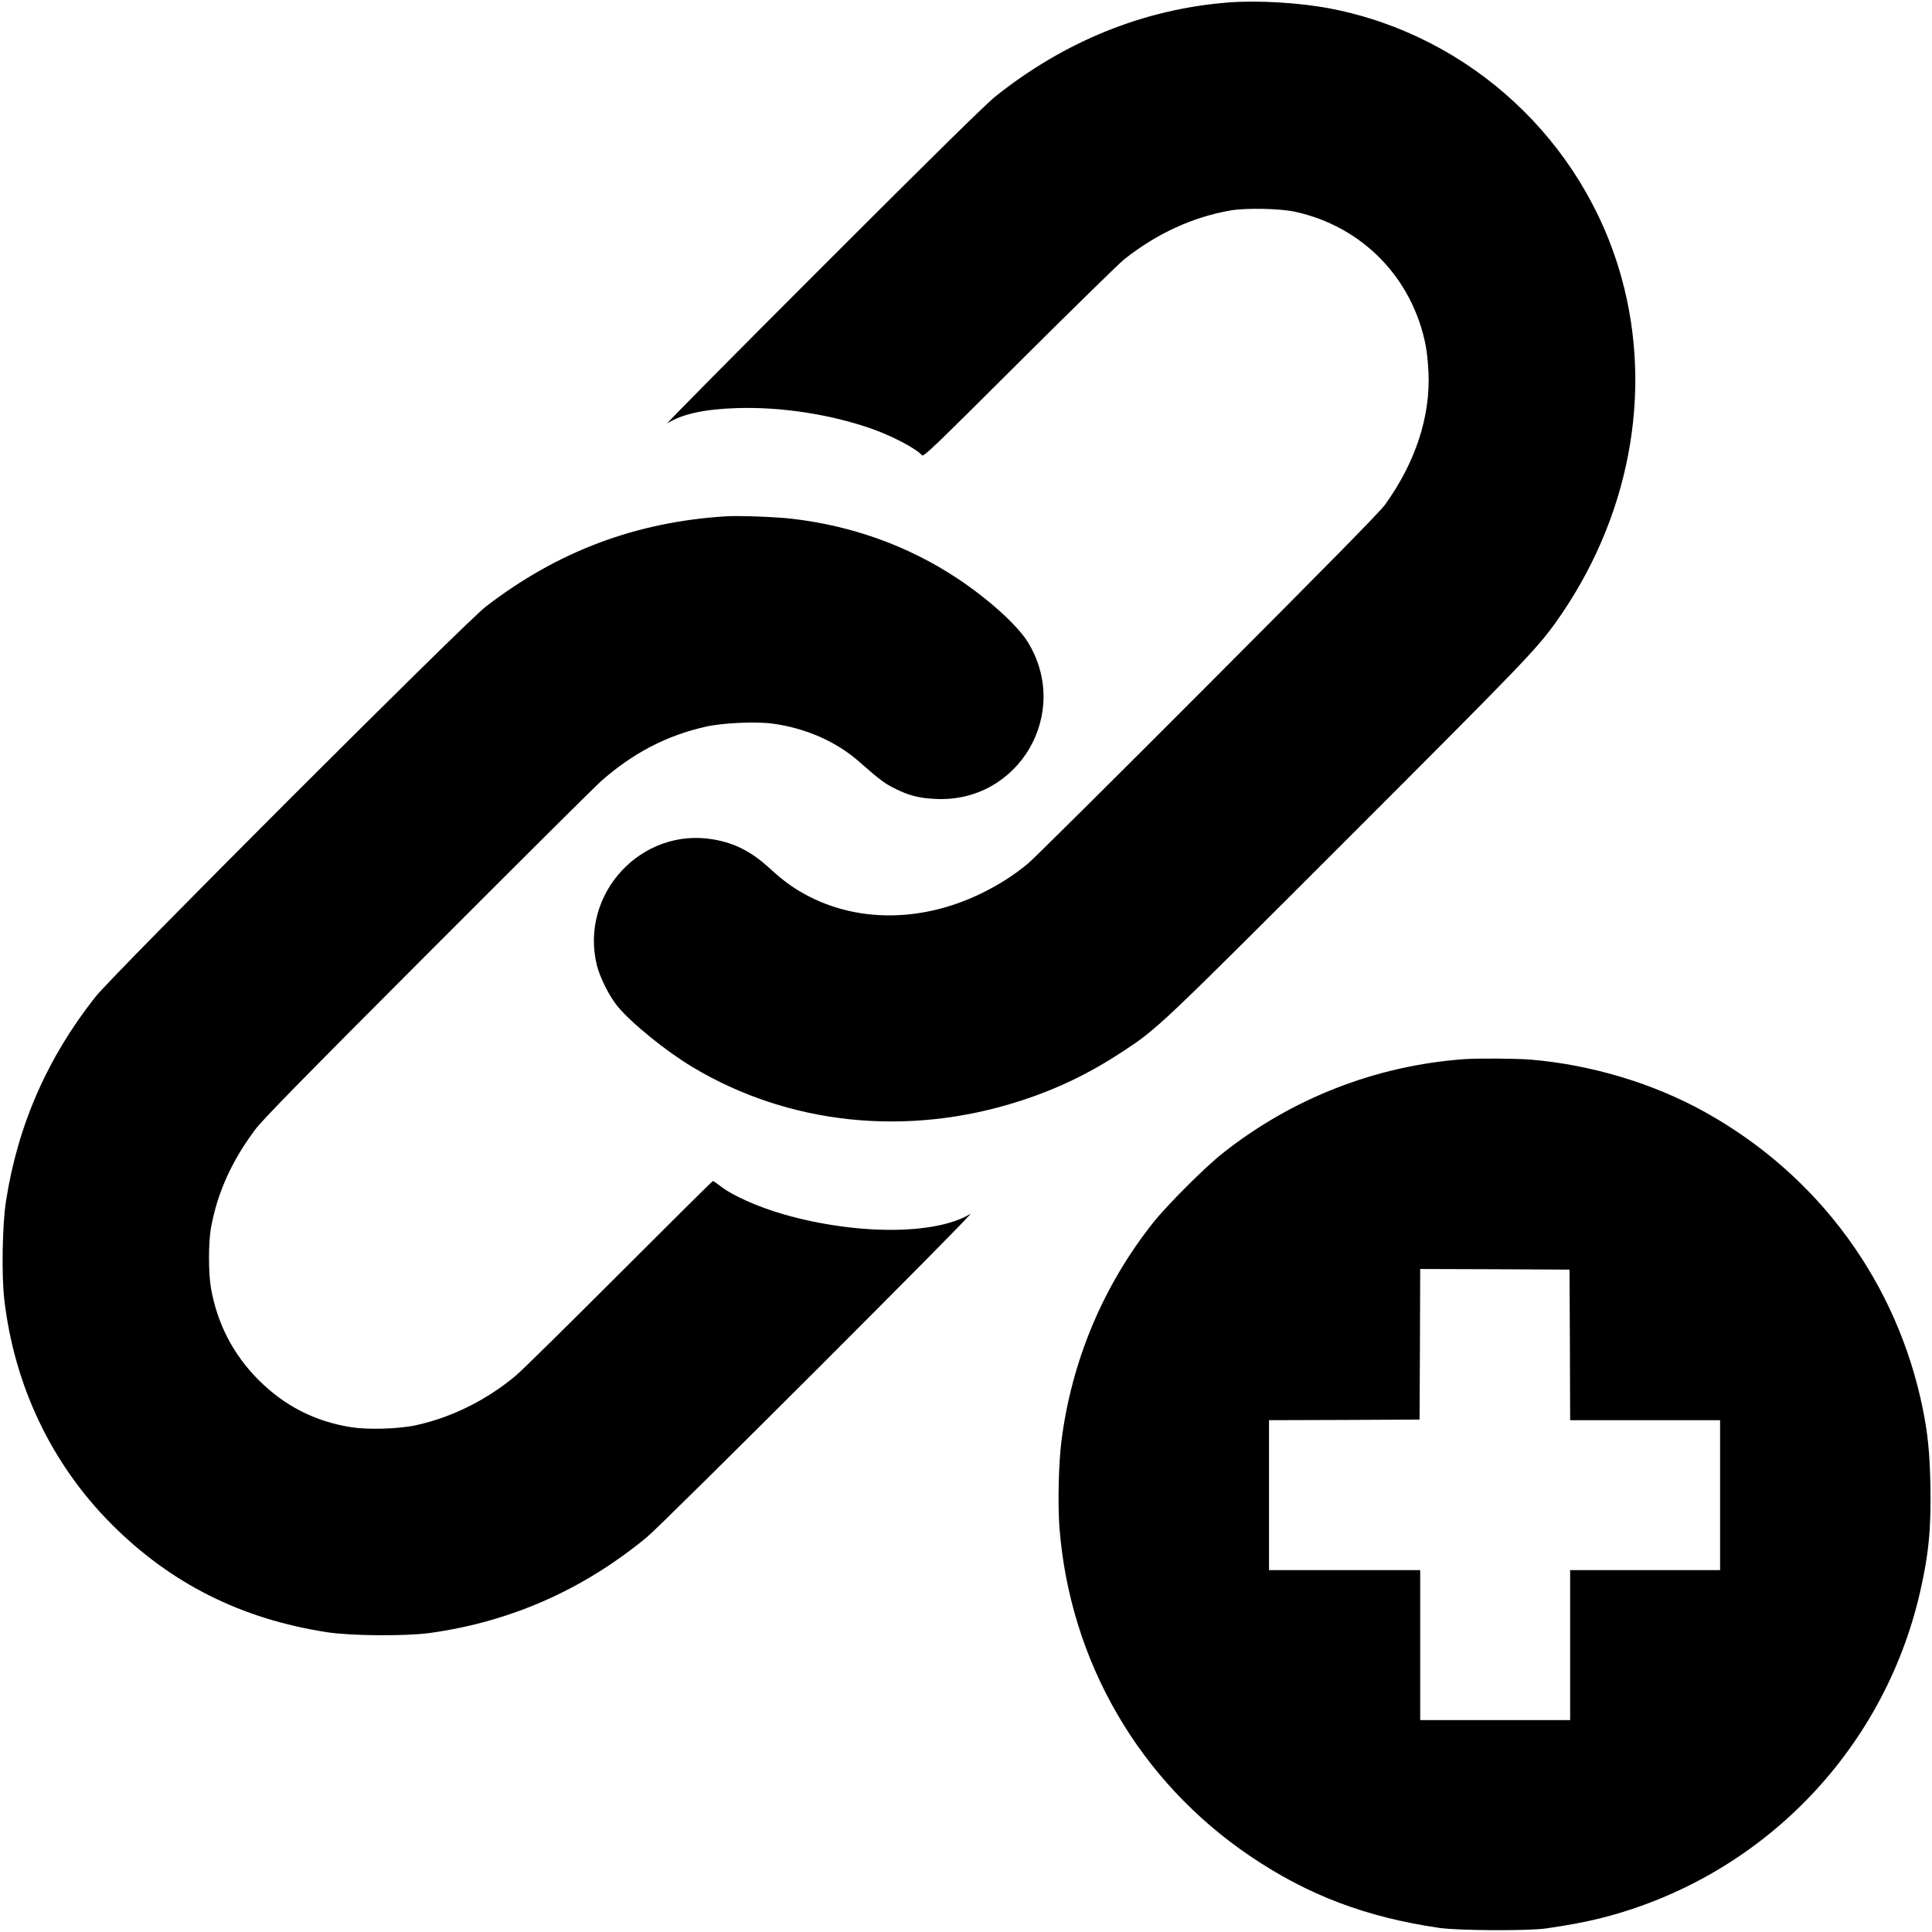 <?xml version="1.0" standalone="no"?>
<!DOCTYPE svg PUBLIC "-//W3C//DTD SVG 20010904//EN"
 "http://www.w3.org/TR/2001/REC-SVG-20010904/DTD/svg10.dtd">
<svg version="1.0" xmlns="http://www.w3.org/2000/svg"
 width="1559pt" height="1559pt" viewBox="0 0 1559 1559"
 preserveAspectRatio="xMidYMid meet">

<g transform="translate(0,1559) scale(0.1,-0.1)"
fill="#000000" stroke="none">
<path d="M9911 15570 c-678 -53 -1317 -311 -1876 -756 -76 -60 -505 -482
-1400 -1377 -709 -709 -1272 -1277 -1250 -1263 118 75 302 115 562 123 357 11
754 -50 1088 -167 167 -59 360 -161 405 -214 12 -15 95 65 784 752 424 422
805 795 847 829 264 209 552 341 859 395 124 21 395 16 517 -10 544 -117 952
-534 1058 -1083 9 -46 19 -143 22 -215 16 -356 -106 -727 -351 -1067 -43 -59
-447 -470 -1430 -1455 -754 -756 -1405 -1402 -1446 -1436 -112 -94 -230 -170
-375 -242 -466 -229 -976 -241 -1390 -31 -114 57 -208 123 -315 222 -153 141
-285 210 -461 241 -582 102 -1083 -437 -943 -1014 23 -96 103 -256 167 -332
113 -137 392 -363 604 -490 780 -468 1737 -567 2644 -274 298 96 558 221 829
399 282 186 292 195 1821 1724 1408 1408 1516 1521 1671 1736 595 831 791
1855 532 2786 -306 1103 -1218 1948 -2339 2168 -247 49 -593 70 -834 51z"/>
<path d="M5865 11424 c-730 -44 -1363 -281 -1945 -729 -169 -130 -3002 -2962
-3149 -3148 -389 -492 -628 -1037 -723 -1652 -29 -189 -36 -588 -14 -785 80
-700 381 -1332 865 -1818 478 -480 1049 -767 1741 -873 194 -30 635 -33 830
-6 653 91 1236 349 1750 773 133 110 2671 2646 2611 2609 -278 -171 -920 -172
-1507 -4 -211 61 -416 152 -515 231 -27 21 -52 38 -56 38 -5 0 -343 -336 -753
-746 -410 -410 -785 -780 -835 -822 -236 -199 -523 -341 -810 -403 -139 -30
-385 -37 -520 -16 -295 47 -539 172 -750 383 -202 203 -330 448 -382 736 -22
125 -22 372 0 493 51 279 166 535 354 787 60 81 357 384 1387 1416 721 722
1354 1352 1407 1399 254 225 530 369 844 439 136 31 402 43 538 25 266 -36
512 -143 697 -305 166 -146 207 -177 285 -216 116 -59 201 -81 336 -87 671
-32 1096 694 742 1267 -85 137 -321 350 -573 516 -394 260 -846 422 -1330 478
-130 15 -421 26 -525 20z"/>
<path d="M11810 7043 c-711 -53 -1385 -316 -1945 -760 -141 -111 -446 -416
-559 -558 -404 -509 -659 -1116 -741 -1765 -23 -180 -30 -506 -16 -696 84
-1082 646 -2049 1541 -2653 464 -314 934 -492 1525 -578 152 -22 706 -25 855
-5 164 23 321 52 445 83 1287 324 2281 1338 2578 2629 71 307 91 520 84 875
-6 259 -21 407 -62 610 -208 1018 -840 1880 -1753 2389 -419 234 -922 385
-1415 426 -117 9 -429 11 -537 3z m858 -2305 l2 -608 605 0 605 0 0 -605 0
-605 -605 0 -605 0 0 -605 0 -605 -605 0 -605 0 0 605 0 605 -610 0 -610 0 0
605 0 605 608 2 607 3 3 608 2 607 603 -2 602 -3 3 -607z"/>
</g>
</svg>
